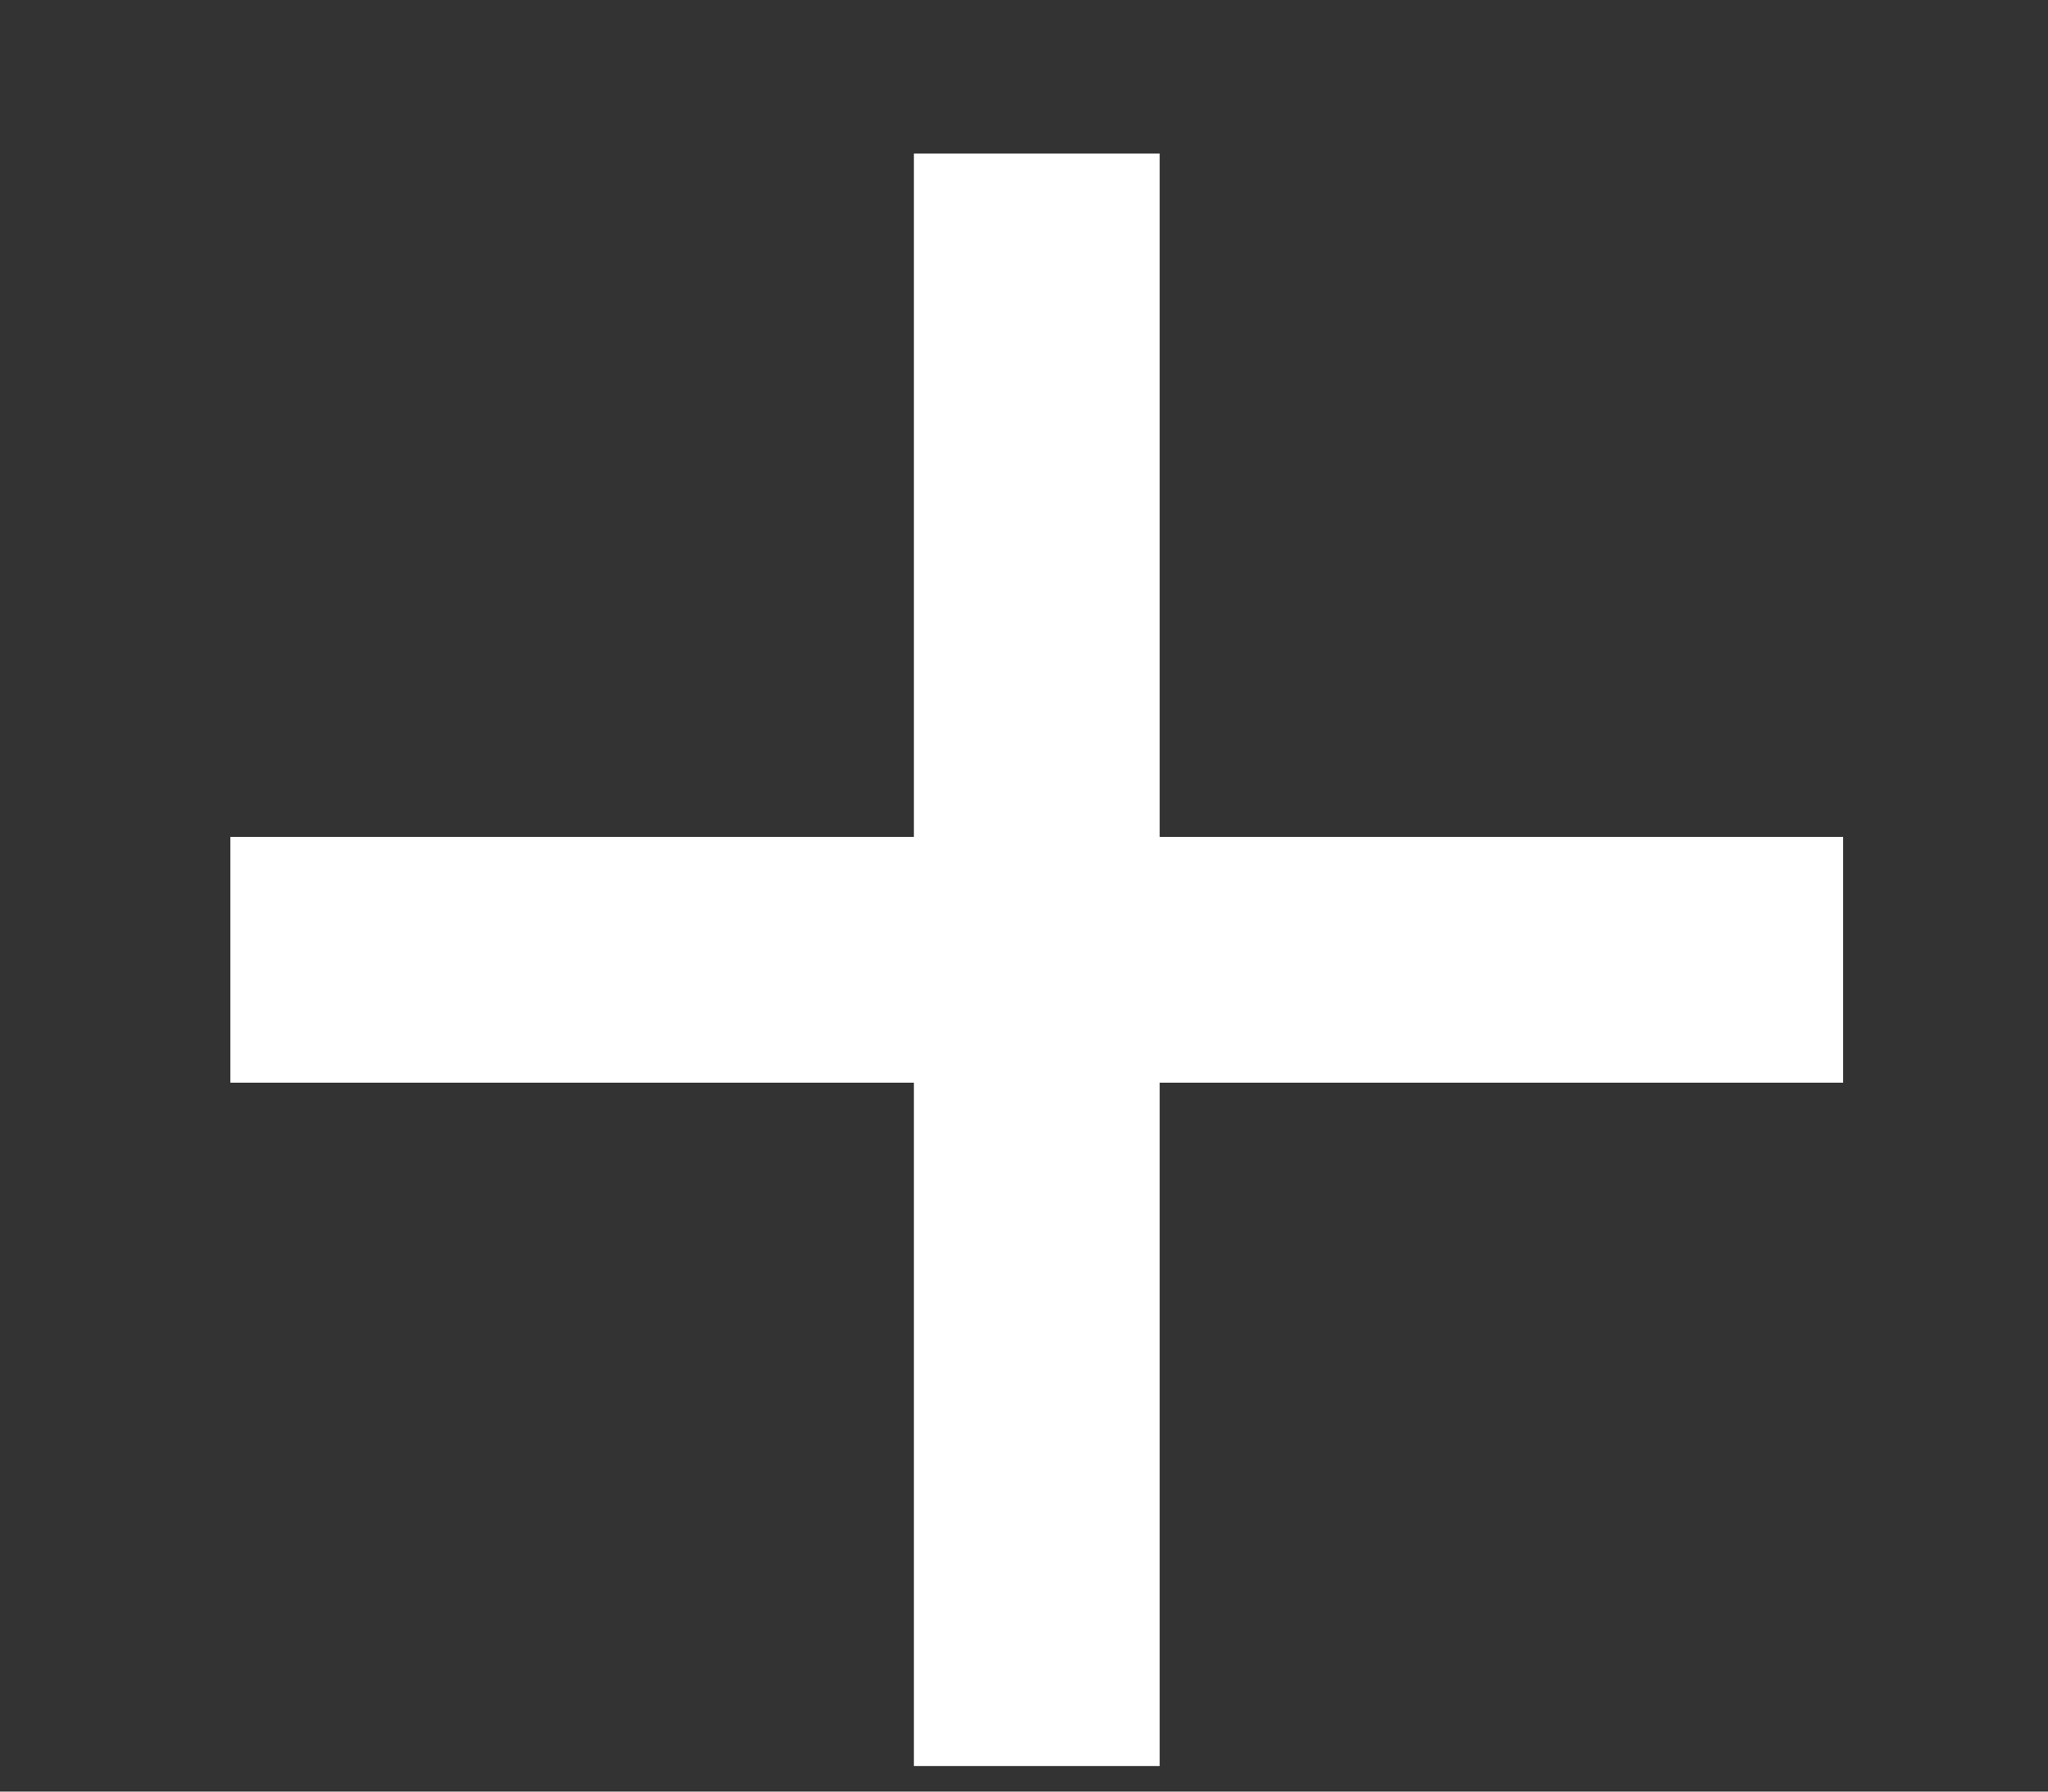 <svg width="8" height="7" viewBox="0 0 8 7" fill="none" xmlns="http://www.w3.org/2000/svg">
    <rect x="0" y="0" width="8" height="7" fill="#333333" stroke="none"/>
    <path d="M4.53 3.27H7.2V4.23H4.53V6.9H3.57V4.23H0.9V3.27H3.57V0.6H4.53V3.27Z" fill="white"/>
</svg>